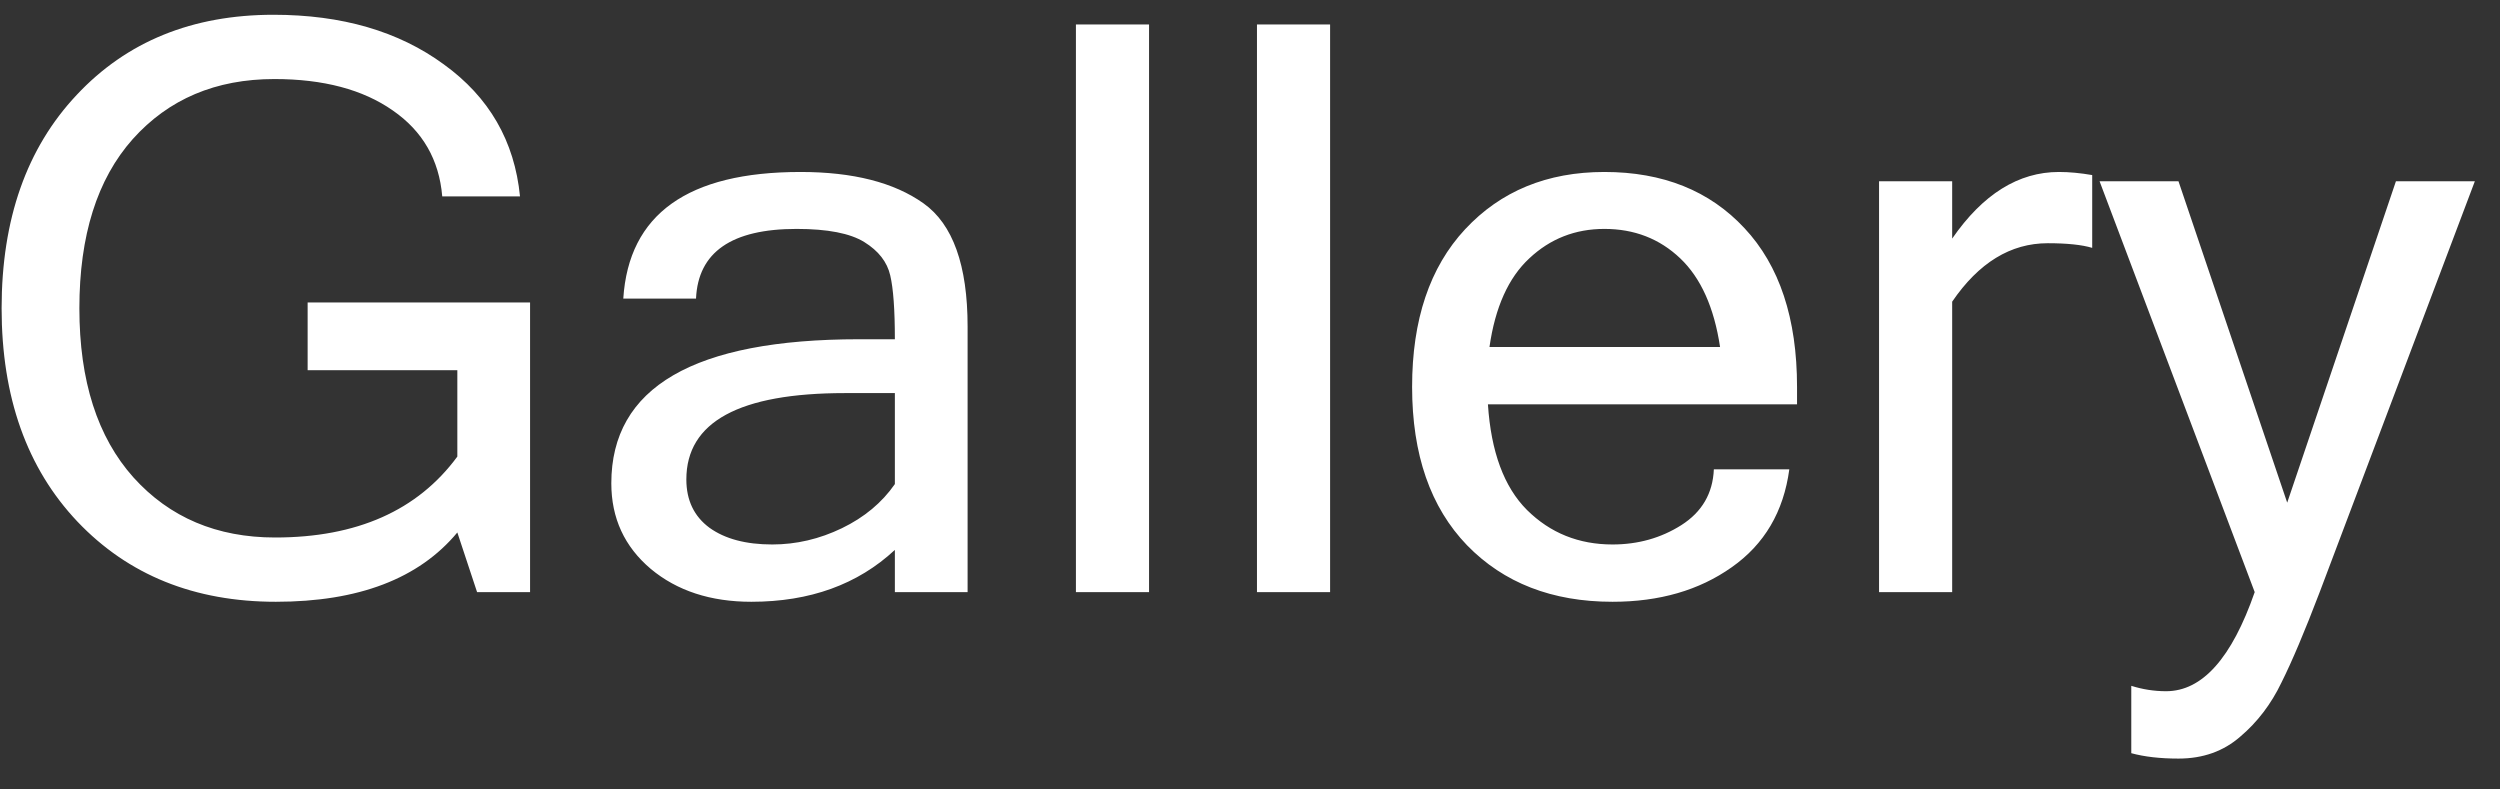 <svg width="76" height="24" viewBox="0 0 76 24" fill="none" xmlns="http://www.w3.org/2000/svg">
<rect x="0" y="0" width="76" height="24" fill="#333333" stroke="none"/>
<path d="M8.387 18.294C5.91 18.294 3.899 17.482 2.354 15.857C0.817 14.233 0.049 12.071 0.049 9.372C0.049 6.664 0.81 4.502 2.331 2.886C3.852 1.261 5.847 0.449 8.317 0.449C10.394 0.449 12.119 0.951 13.491 1.956C14.871 2.953 15.643 4.29 15.808 5.97H13.444C13.35 4.856 12.848 3.984 11.939 3.357C11.03 2.721 9.83 2.403 8.34 2.403C6.56 2.403 5.126 3.011 4.036 4.228C2.954 5.444 2.413 7.159 2.413 9.372C2.413 11.577 2.962 13.291 4.059 14.516C5.157 15.732 6.592 16.34 8.364 16.34C10.849 16.34 12.696 15.52 13.903 13.88V11.255H9.352V9.195H16.114V18H14.503L13.903 16.187C12.735 17.592 10.896 18.294 8.387 18.294ZM27.204 14.716V11.95H25.687C22.473 11.95 20.865 12.825 20.865 14.575C20.865 15.21 21.101 15.7 21.571 16.046C22.041 16.383 22.676 16.552 23.476 16.552C24.205 16.552 24.911 16.387 25.593 16.058C26.275 15.728 26.812 15.281 27.204 14.716ZM27.204 16.717C26.075 17.768 24.621 18.294 22.841 18.294C21.602 18.294 20.583 17.961 19.783 17.294C18.984 16.619 18.584 15.752 18.584 14.692C18.584 11.773 21.096 10.313 26.122 10.313H27.204C27.204 9.419 27.157 8.771 27.063 8.371C26.969 7.963 26.706 7.626 26.275 7.359C25.844 7.092 25.158 6.959 24.217 6.959C22.241 6.959 21.222 7.665 21.159 9.077H18.948C19.113 6.511 20.908 5.228 24.335 5.228C25.934 5.228 27.181 5.546 28.075 6.182C28.968 6.817 29.415 8.065 29.415 9.925V18H27.204V16.717ZM34.931 18H32.708V0.743H34.931V18ZM40.435 18H38.212V0.743H40.435V18ZM49.02 18.294C47.185 18.294 45.712 17.721 44.598 16.576C43.485 15.422 42.928 13.817 42.928 11.761C42.928 9.721 43.465 8.124 44.539 6.97C45.621 5.809 47.033 5.228 48.773 5.228C50.553 5.228 51.972 5.797 53.031 6.935C54.097 8.073 54.63 9.682 54.63 11.761V12.291H45.233C45.327 13.735 45.723 14.806 46.421 15.504C47.127 16.203 47.993 16.552 49.02 16.552C49.796 16.552 50.494 16.356 51.114 15.963C51.741 15.563 52.07 14.998 52.101 14.268H54.395C54.222 15.555 53.638 16.548 52.642 17.246C51.655 17.945 50.447 18.294 49.02 18.294ZM52.29 10.549C52.109 9.348 51.706 8.45 51.078 7.853C50.451 7.257 49.683 6.959 48.773 6.959C47.887 6.959 47.127 7.257 46.492 7.853C45.857 8.442 45.453 9.34 45.28 10.549H52.29ZM63.603 7.535C63.29 7.441 62.839 7.394 62.251 7.394C61.122 7.394 60.154 7.987 59.346 9.171V18H57.123V5.511H59.346V7.253C60.279 5.903 61.361 5.228 62.592 5.228C62.906 5.228 63.243 5.26 63.603 5.322V7.535ZM65.85 21.013C66.947 21.013 67.845 20.009 68.543 18L63.827 5.511H66.226L69.531 15.281L72.836 5.511H75.235L70.519 18C70.064 19.193 69.676 20.111 69.354 20.754C69.041 21.406 68.625 21.951 68.108 22.39C67.598 22.838 66.971 23.061 66.226 23.061C65.669 23.061 65.191 23.006 64.791 22.897V20.849C65.136 20.958 65.489 21.013 65.85 21.013Z" fill="white"/>
</svg>
